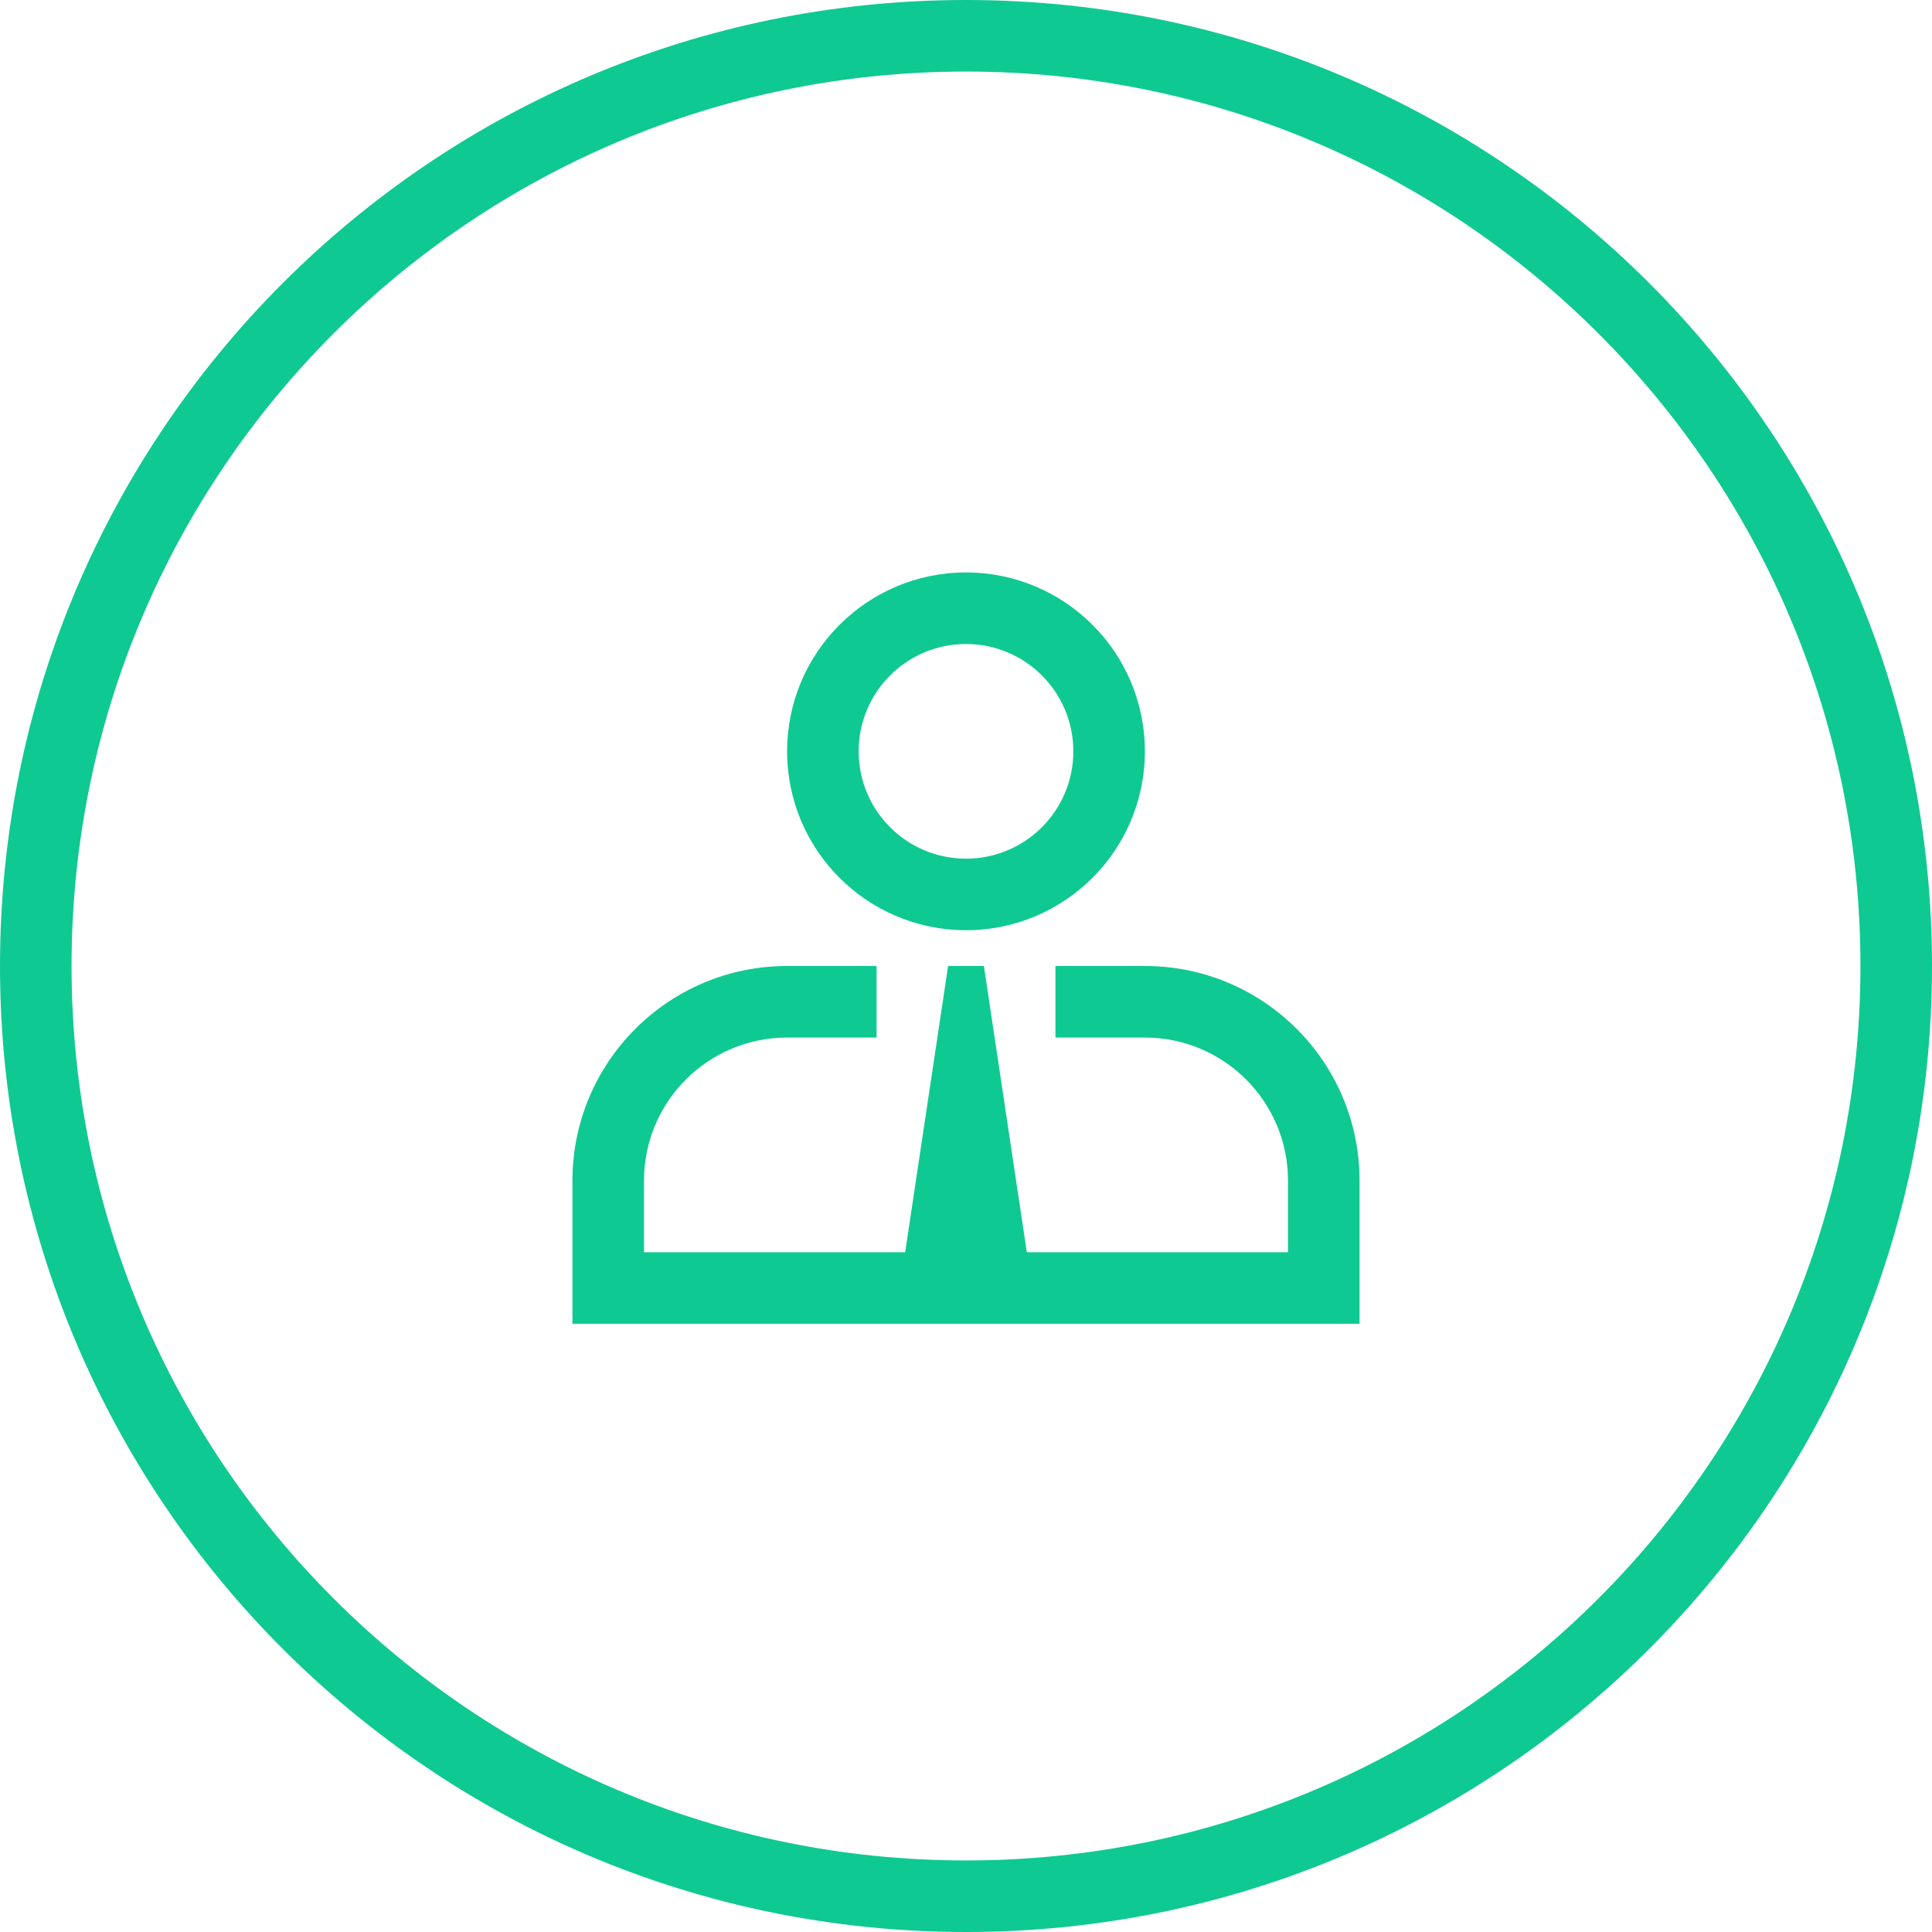 <?xml version="1.0" encoding="UTF-8"?>
<svg width="54px" height="54px" viewBox="0 0 54 54" version="1.1" xmlns="http://www.w3.org/2000/svg" xmlns:xlink="http://www.w3.org/1999/xlink">
    <title>iconPartner</title>
    <g id="v2" stroke="none" stroke-width="1" fill="none" fill-rule="evenodd">
        <g id="Round-2" transform="translate(-20, -2092)" fill="#0FC992" fill-rule="nonzero">
            <path d="M47,2146 C61.912,2146 74,2133.912 74,2119 C74,2104.088 61.912,2092 47,2092 C32.088,2092 20,2104.088 20,2119 C20,2133.912 32.088,2146 47,2146 Z M47,2144 C33.193,2144 22,2132.807 22,2119 C22,2105.193 33.193,2094 47,2094 C60.807,2094 72,2105.193 72,2119 C72,2132.807 60.807,2144 47,2144 Z" id="Oval"></path>
            <path d="M45.3,2127 L46.5,2119 L47.5,2119 L48.7,2127 L56,2127 L56,2125 C56,2122.791 54.209,2121 52,2121 L49.5,2121 L49.5,2119 L52,2119 C55.314,2119 58,2121.686 58,2125 L58,2129 L36,2129 L36,2125 C36,2121.686 38.686,2119 42,2119 L44.5,2119 L44.5,2121 L42,2121 C39.791,2121 38,2122.791 38,2125 L38,2127 L45.3,2127 Z M47,2118 C44.239,2118 42,2115.761 42,2113 C42,2110.239 44.239,2108 47,2108 C49.761,2108 52,2110.239 52,2113 C52,2115.761 49.761,2118 47,2118 Z M47,2116 C48.657,2116 50,2114.657 50,2113 C50,2111.343 48.657,2110 47,2110 C45.343,2110 44,2111.343 44,2113 C44,2114.657 45.343,2116 47,2116 Z" id="Shape"></path>
        </g>
    </g>
</svg>